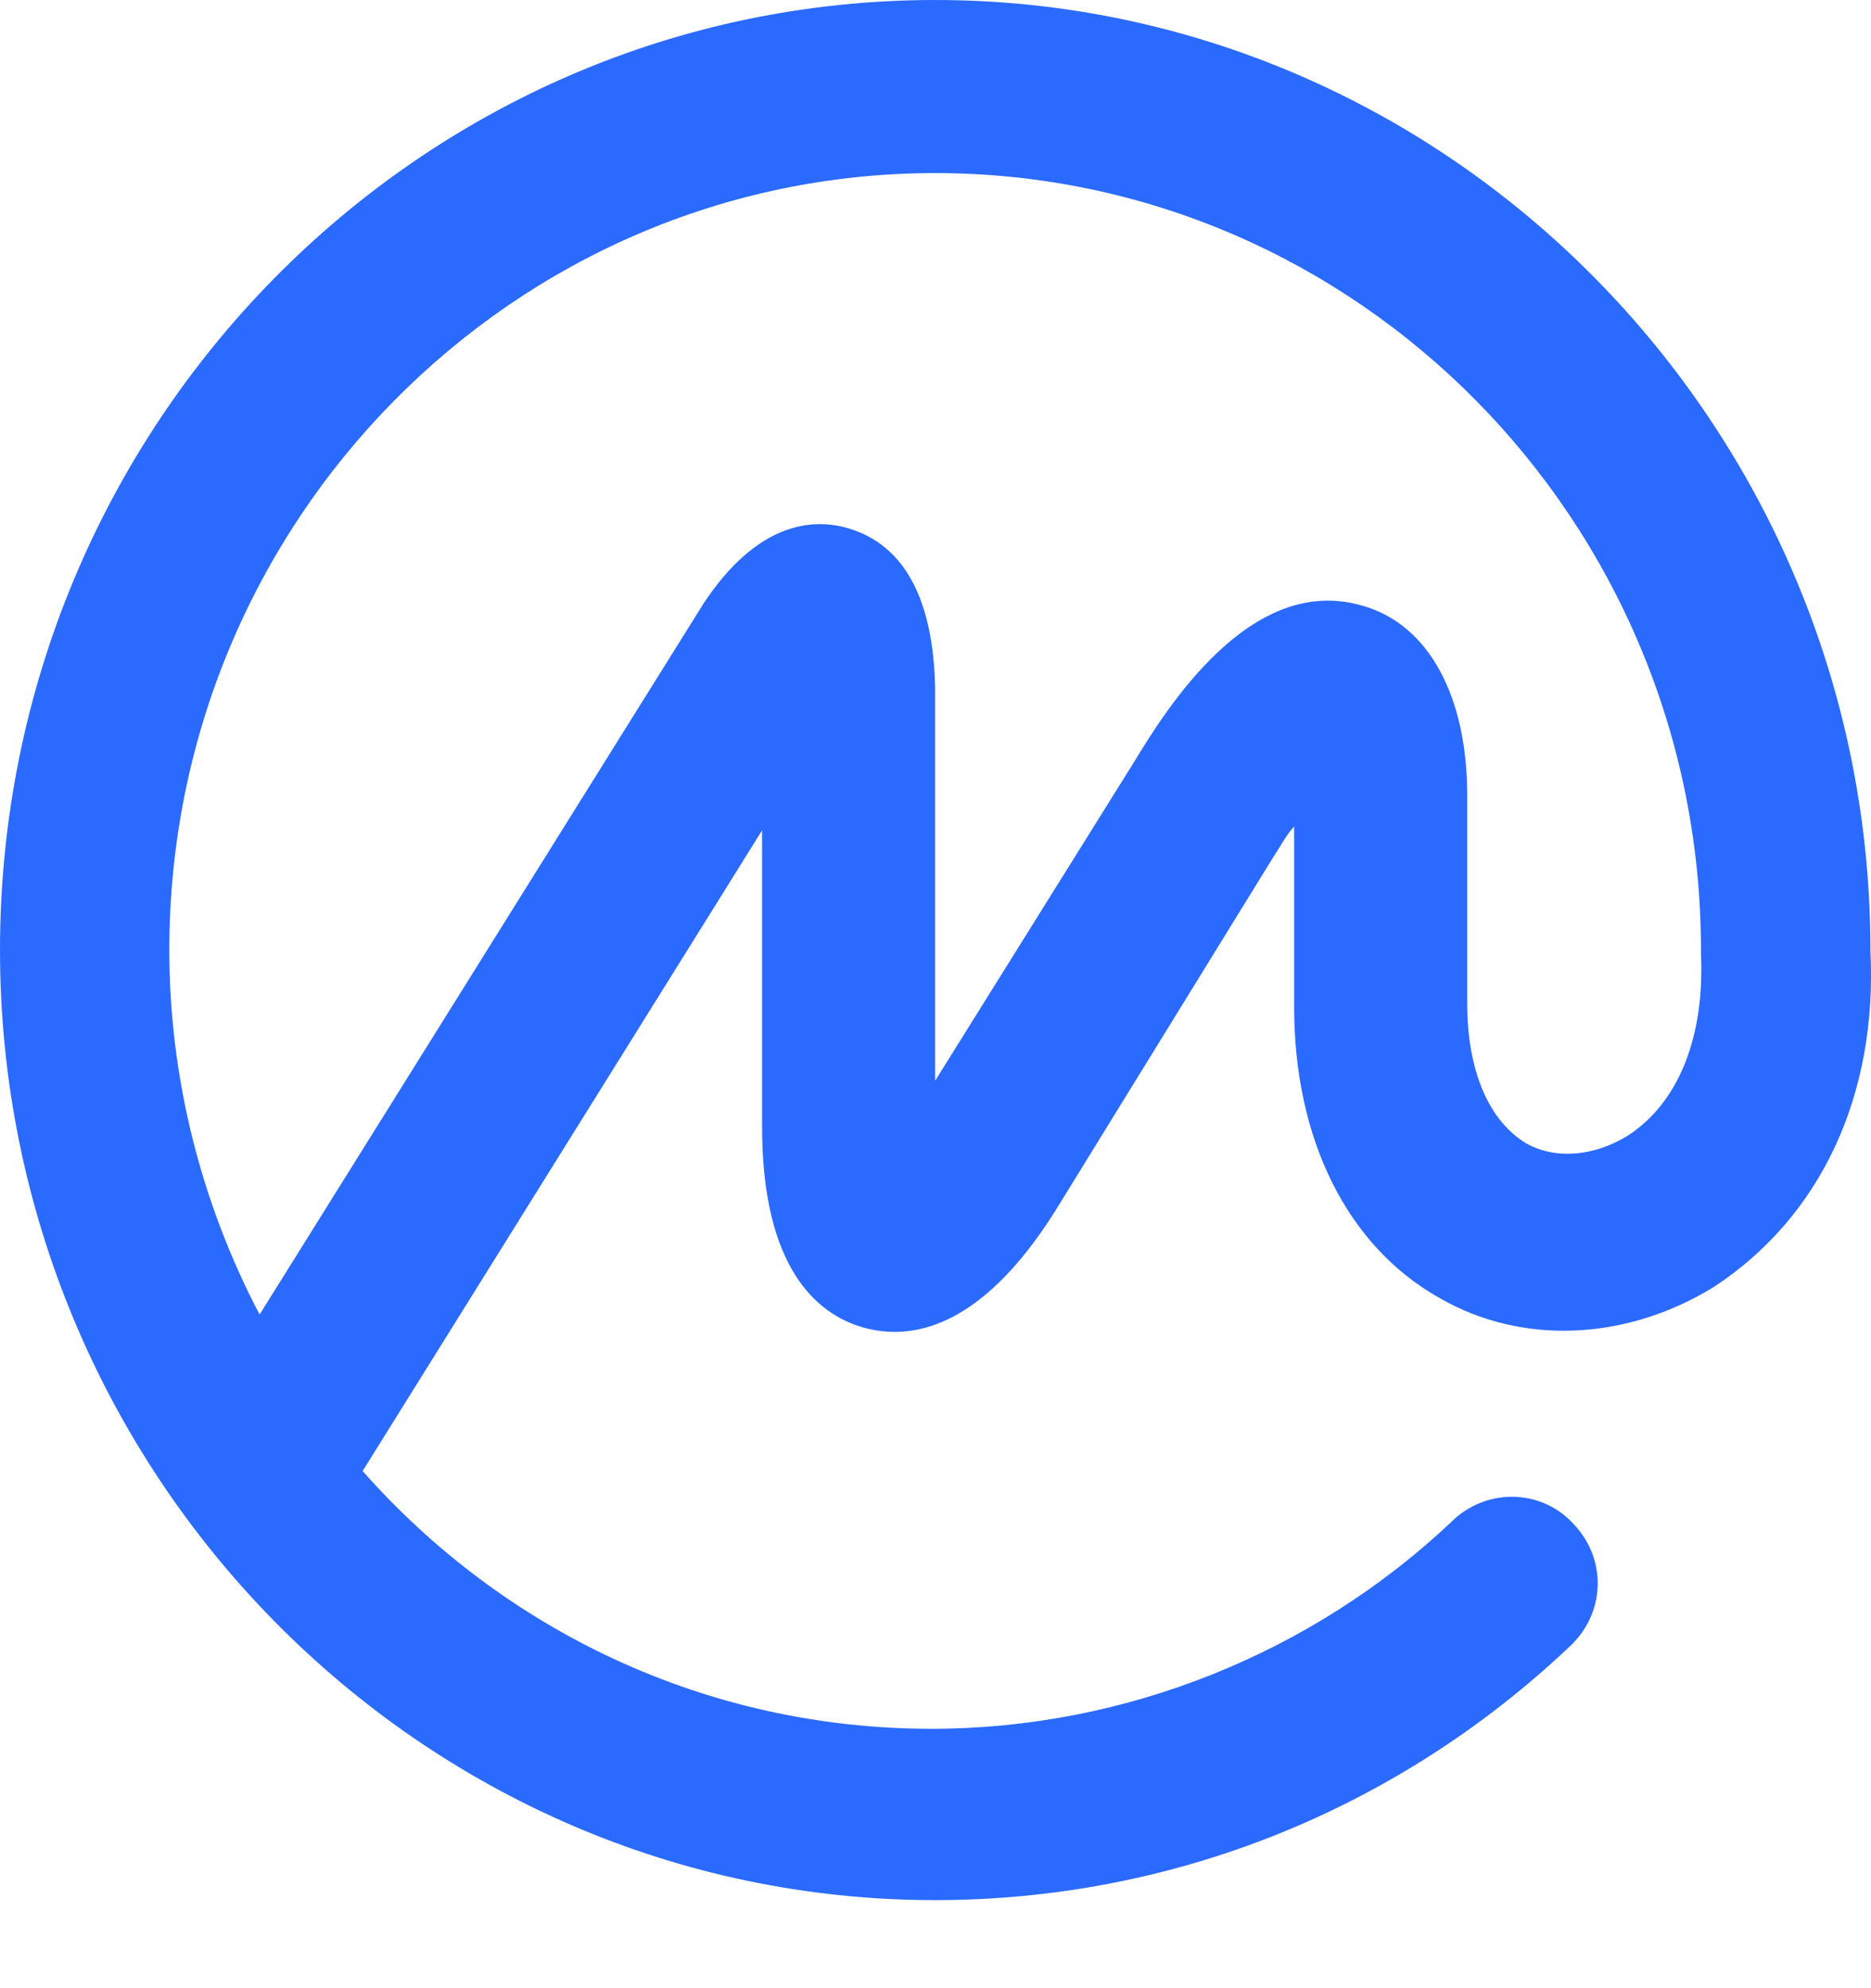 <svg width="16" height="17" viewBox="0 0 16 17" fill="none" xmlns="http://www.w3.org/2000/svg">
<path d="M13.916 9.713C13.633 9.886 13.303 9.918 13.051 9.776C12.736 9.587 12.547 9.162 12.547 8.58V6.801C12.547 5.951 12.216 5.337 11.65 5.179C10.689 4.896 9.965 6.077 9.697 6.517L7.997 9.241V5.888C7.982 5.116 7.73 4.66 7.257 4.518C6.943 4.424 6.47 4.471 6.014 5.164L2.22 11.24C1.716 10.28 1.448 9.209 1.448 8.123C1.448 4.455 4.392 1.48 7.997 1.48C11.602 1.48 14.546 4.455 14.546 8.123V8.139V8.155C14.578 8.863 14.357 9.43 13.916 9.713ZM15.995 8.123V8.107V8.092C15.979 3.637 12.389 0 7.997 0C3.589 0 0 3.637 0 8.123C0 12.594 3.589 16.247 7.997 16.247C10.028 16.247 11.949 15.475 13.428 14.074C13.728 13.791 13.743 13.334 13.46 13.035C13.192 12.736 12.736 12.72 12.437 12.988C12.437 12.988 12.437 12.988 12.421 13.004C11.225 14.137 9.619 14.782 7.966 14.782C6.029 14.782 4.298 13.932 3.101 12.578L6.517 7.1V9.635C6.517 10.847 6.99 11.24 7.383 11.351C7.777 11.461 8.375 11.382 9.021 10.359L10.894 7.32C10.957 7.226 11.004 7.131 11.067 7.068V8.611C11.067 9.745 11.524 10.658 12.311 11.099C13.019 11.508 13.916 11.461 14.656 11.004C15.569 10.406 16.058 9.367 15.995 8.123Z" fill="#2B6AFF"/>
</svg>

